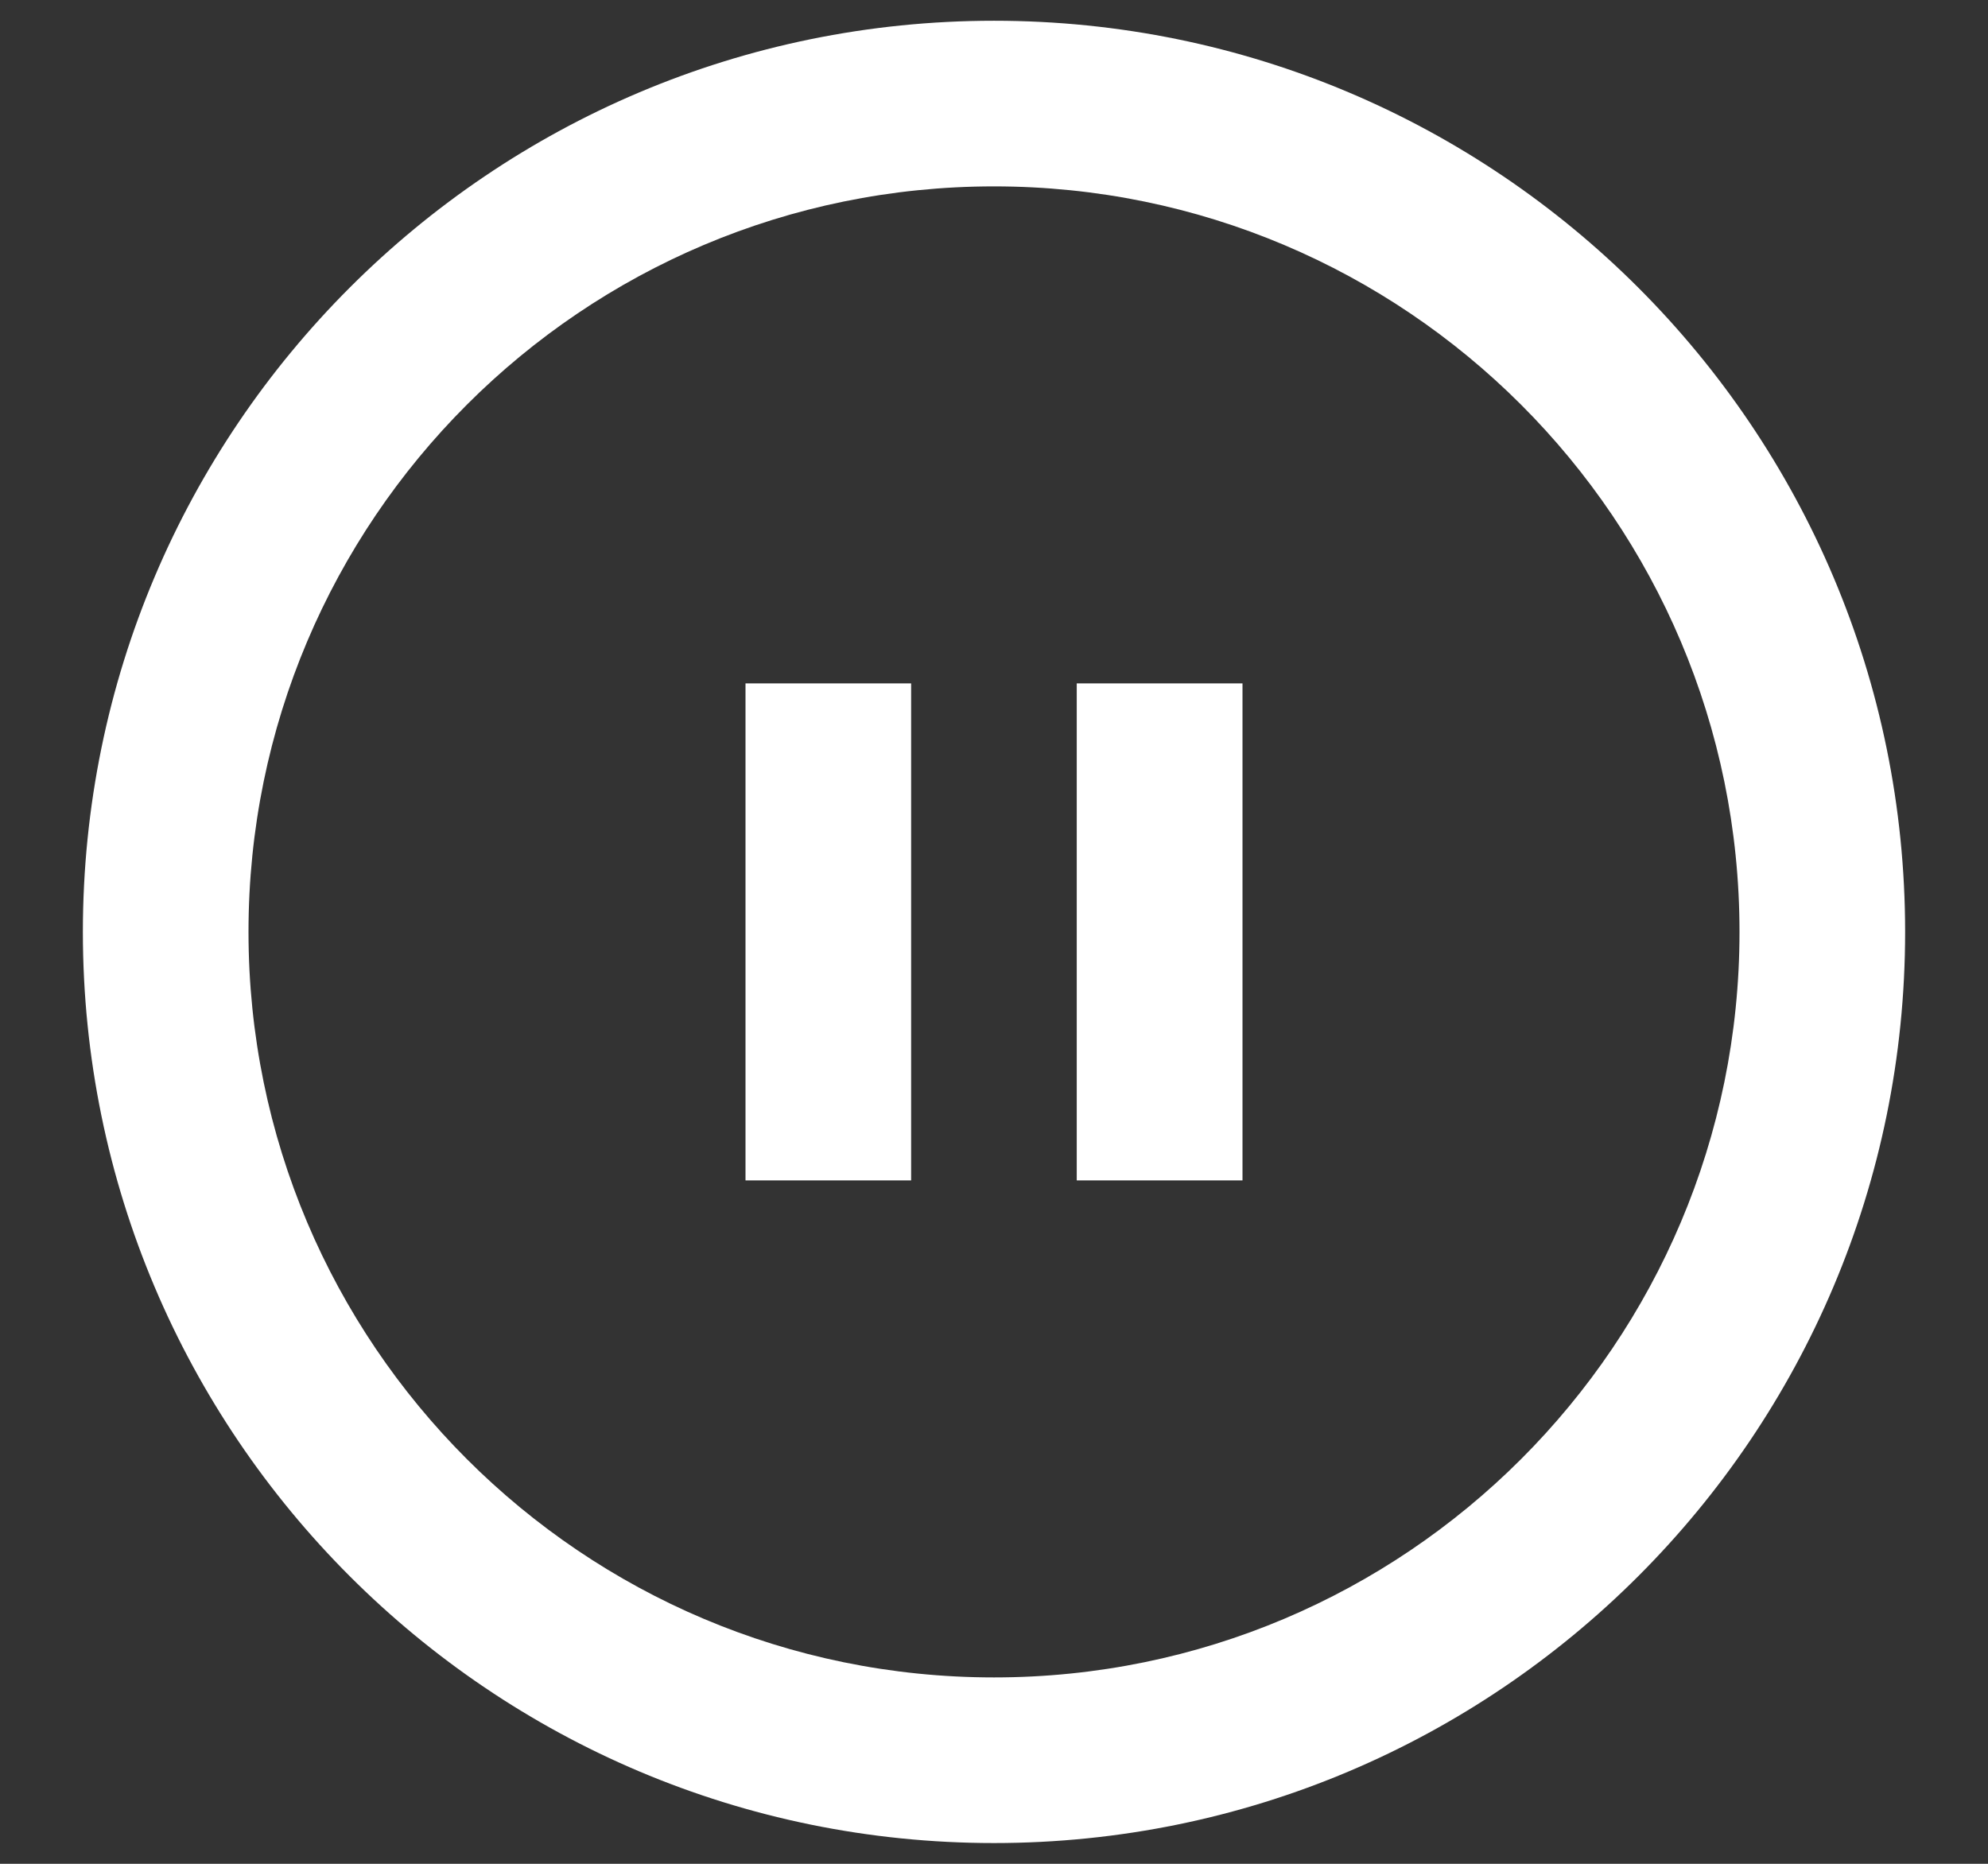 <svg width="16" height="15" viewBox="0 0 16 15" fill="none" xmlns="http://www.w3.org/2000/svg">
<rect x="0" y="0" width="16" height="15" fill="#333333" stroke="none"/>
<path d="M6 5.5H7.333V9.5H6V5.5Z" fill="white"/>
<path d="M10 9.5H8.666V5.5H10V9.5Z" fill="white"/>
<path fill-rule="evenodd" clip-rule="evenodd" d="M15.333 7.5C15.333 11.55 12.05 14.833 8 14.833C3.95 14.833 0.667 11.55 0.667 7.5C0.667 3.45 3.95 0.167 8 0.167C12.05 0.167 15.333 3.45 15.333 7.5ZM14 7.5C14 10.814 11.313 13.5 8 13.5C4.686 13.5 2 10.814 2 7.5C2 4.186 4.686 1.5 8 1.5C11.313 1.5 14 4.186 14 7.5Z" fill="white"/>
</svg>
